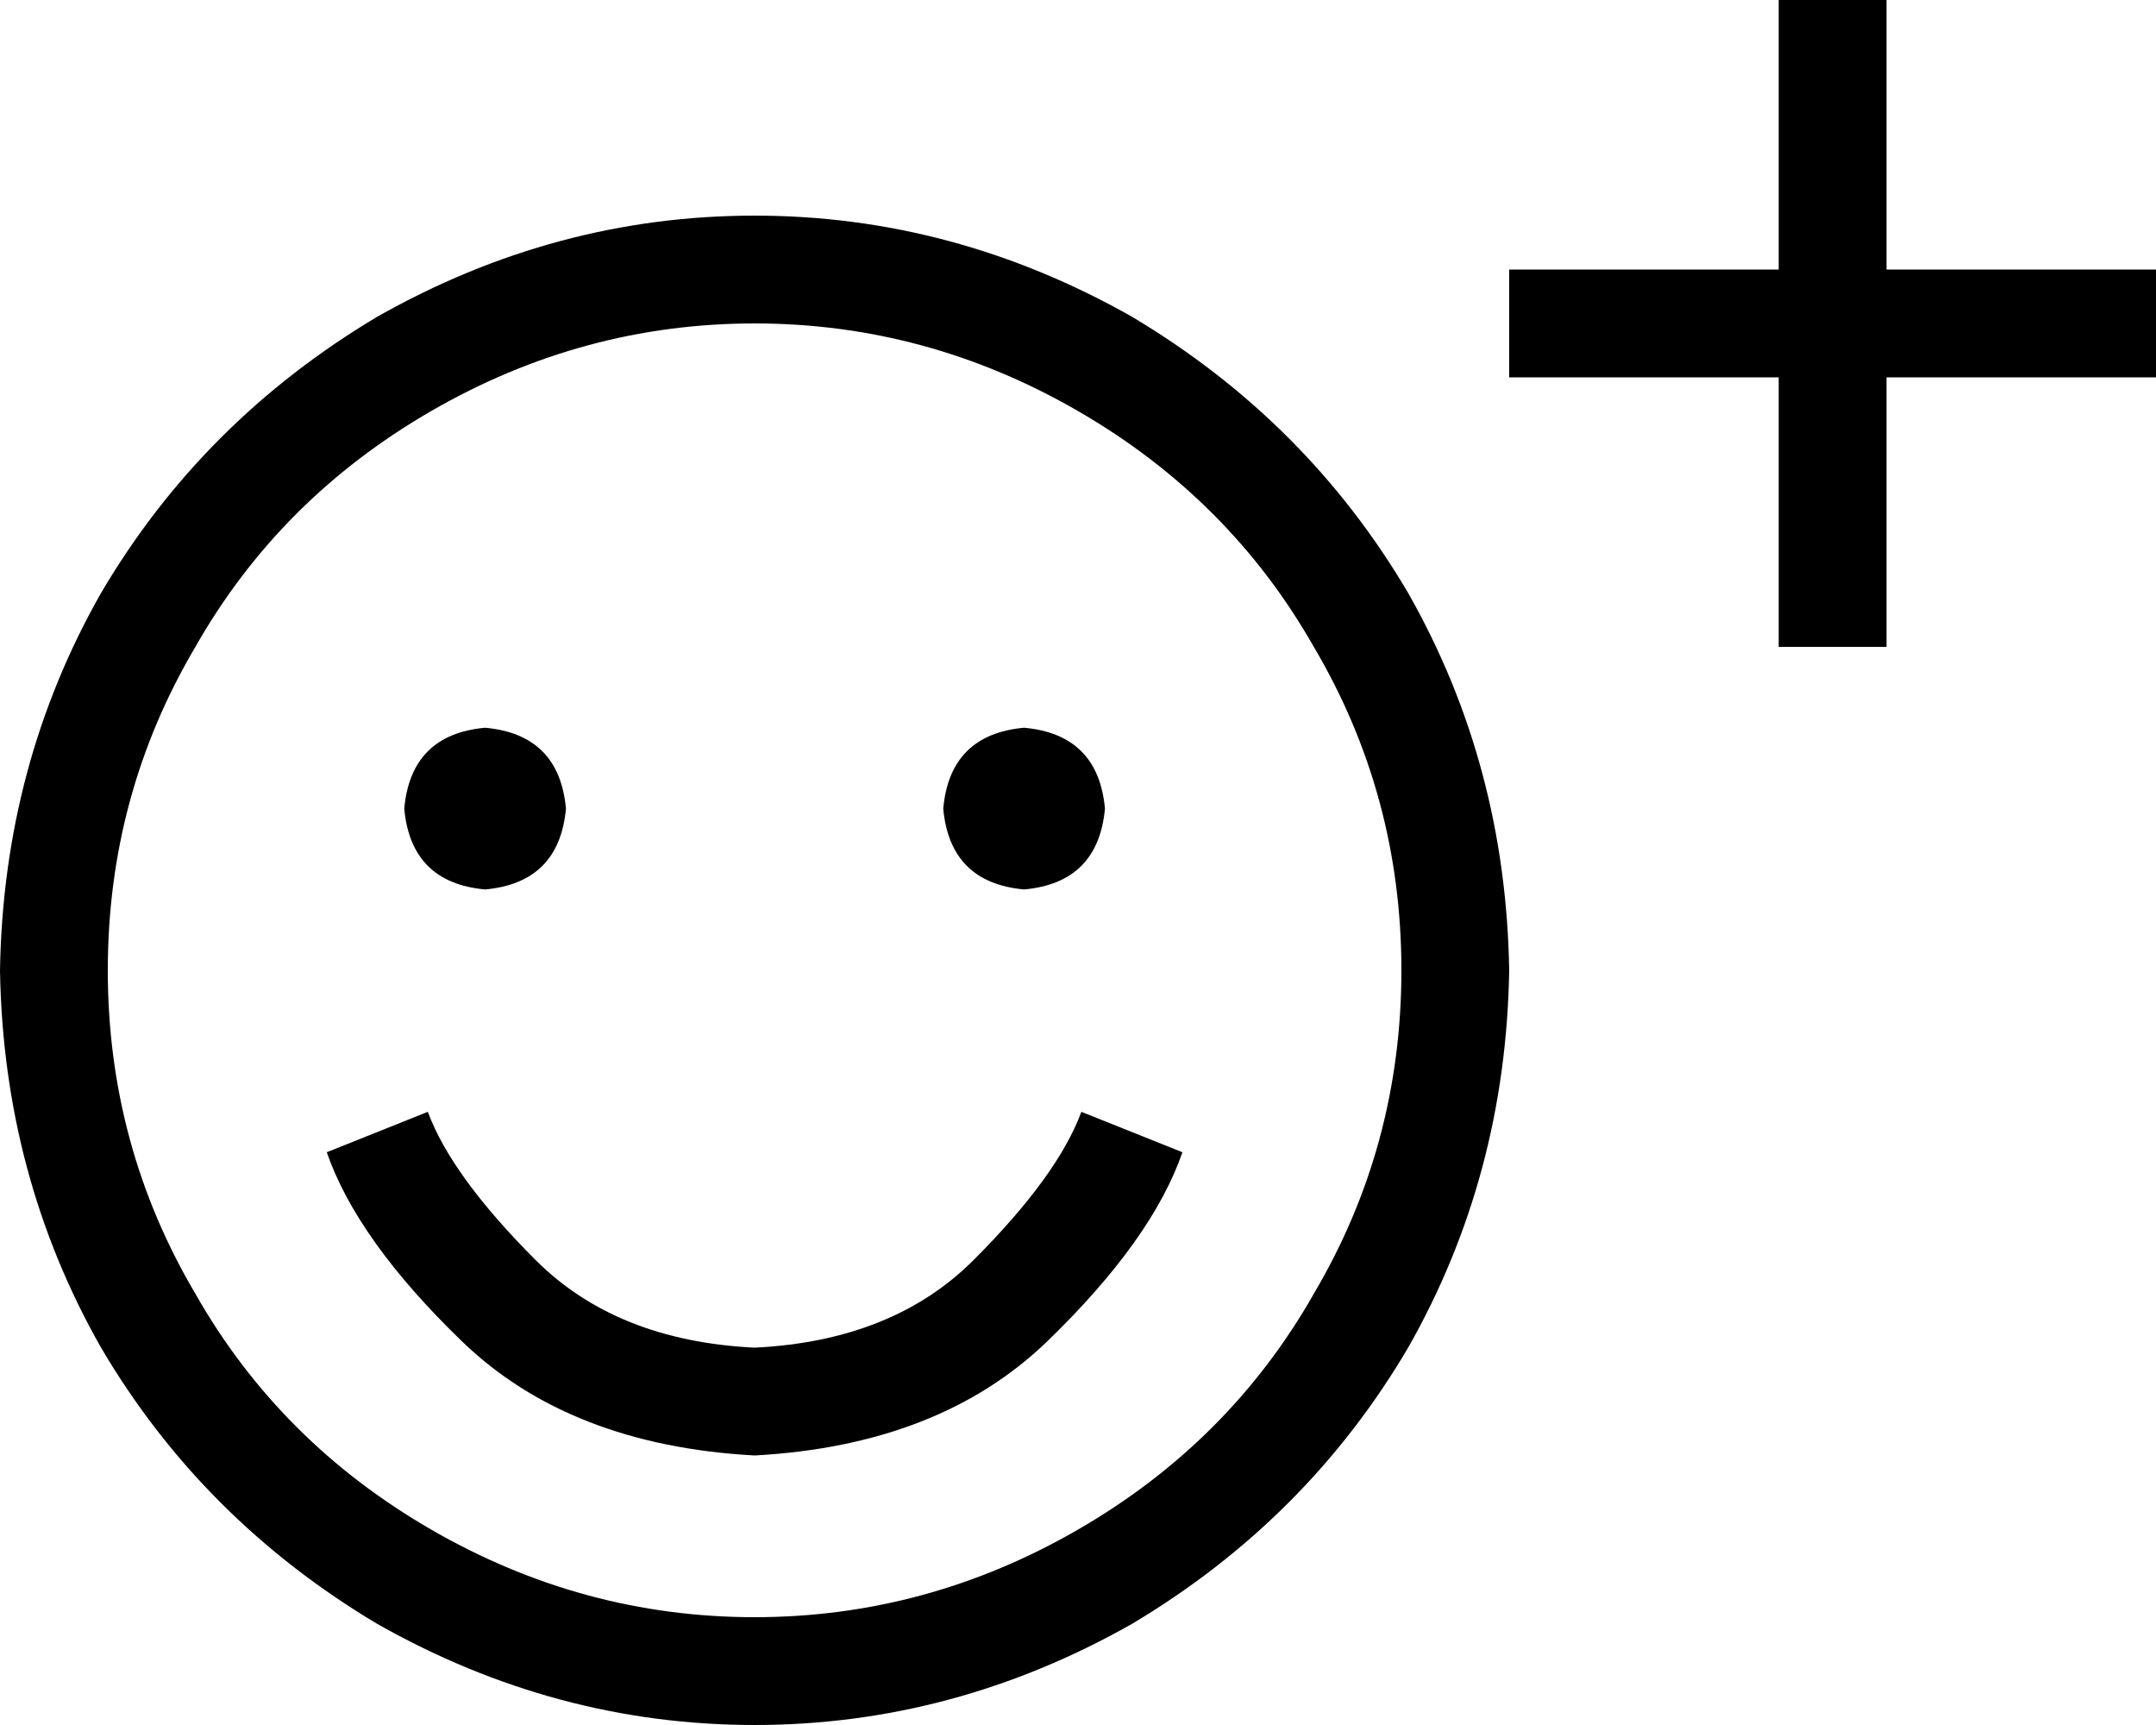 <svg xmlns="http://www.w3.org/2000/svg" viewBox="0 0 640 512">
    <path d="M 560 16 L 560 80 L 624 80 L 640 80 L 640 112 L 624 112 L 560 112 L 560 176 L 560 192 L 528 192 L 528 176 L 528 112 L 464 112 L 448 112 L 448 80 L 464 80 L 528 80 L 528 16 L 528 0 L 560 0 L 560 16 L 560 16 Z M 416 288 Q 416 236 390 192 L 390 192 Q 365 148 320 122 Q 275 96 224 96 Q 173 96 128 122 Q 83 148 58 192 Q 32 236 32 288 Q 32 340 58 384 Q 83 428 128 454 Q 173 480 224 480 Q 275 480 320 454 Q 365 428 390 384 Q 416 340 416 288 L 416 288 Z M 0 288 Q 1 227 30 176 L 30 176 Q 60 125 112 94 Q 165 64 224 64 Q 283 64 336 94 Q 388 125 418 176 Q 447 227 448 288 Q 447 349 418 400 Q 388 451 336 482 Q 283 512 224 512 Q 165 512 112 482 Q 60 451 30 400 Q 1 349 0 288 L 0 288 Z M 144 216 Q 166 218 168 240 Q 166 262 144 264 Q 122 262 120 240 Q 122 218 144 216 L 144 216 Z M 280 240 Q 282 218 304 216 Q 326 218 328 240 Q 326 262 304 264 Q 282 262 280 240 L 280 240 Z M 97 342 L 127 330 Q 134 349 159 374 Q 183 398 224 400 Q 265 398 289 374 Q 314 349 321 330 L 351 342 Q 342 368 311 398 Q 279 429 224 432 Q 169 429 137 398 Q 106 368 97 342 L 97 342 Z"/>
</svg>
